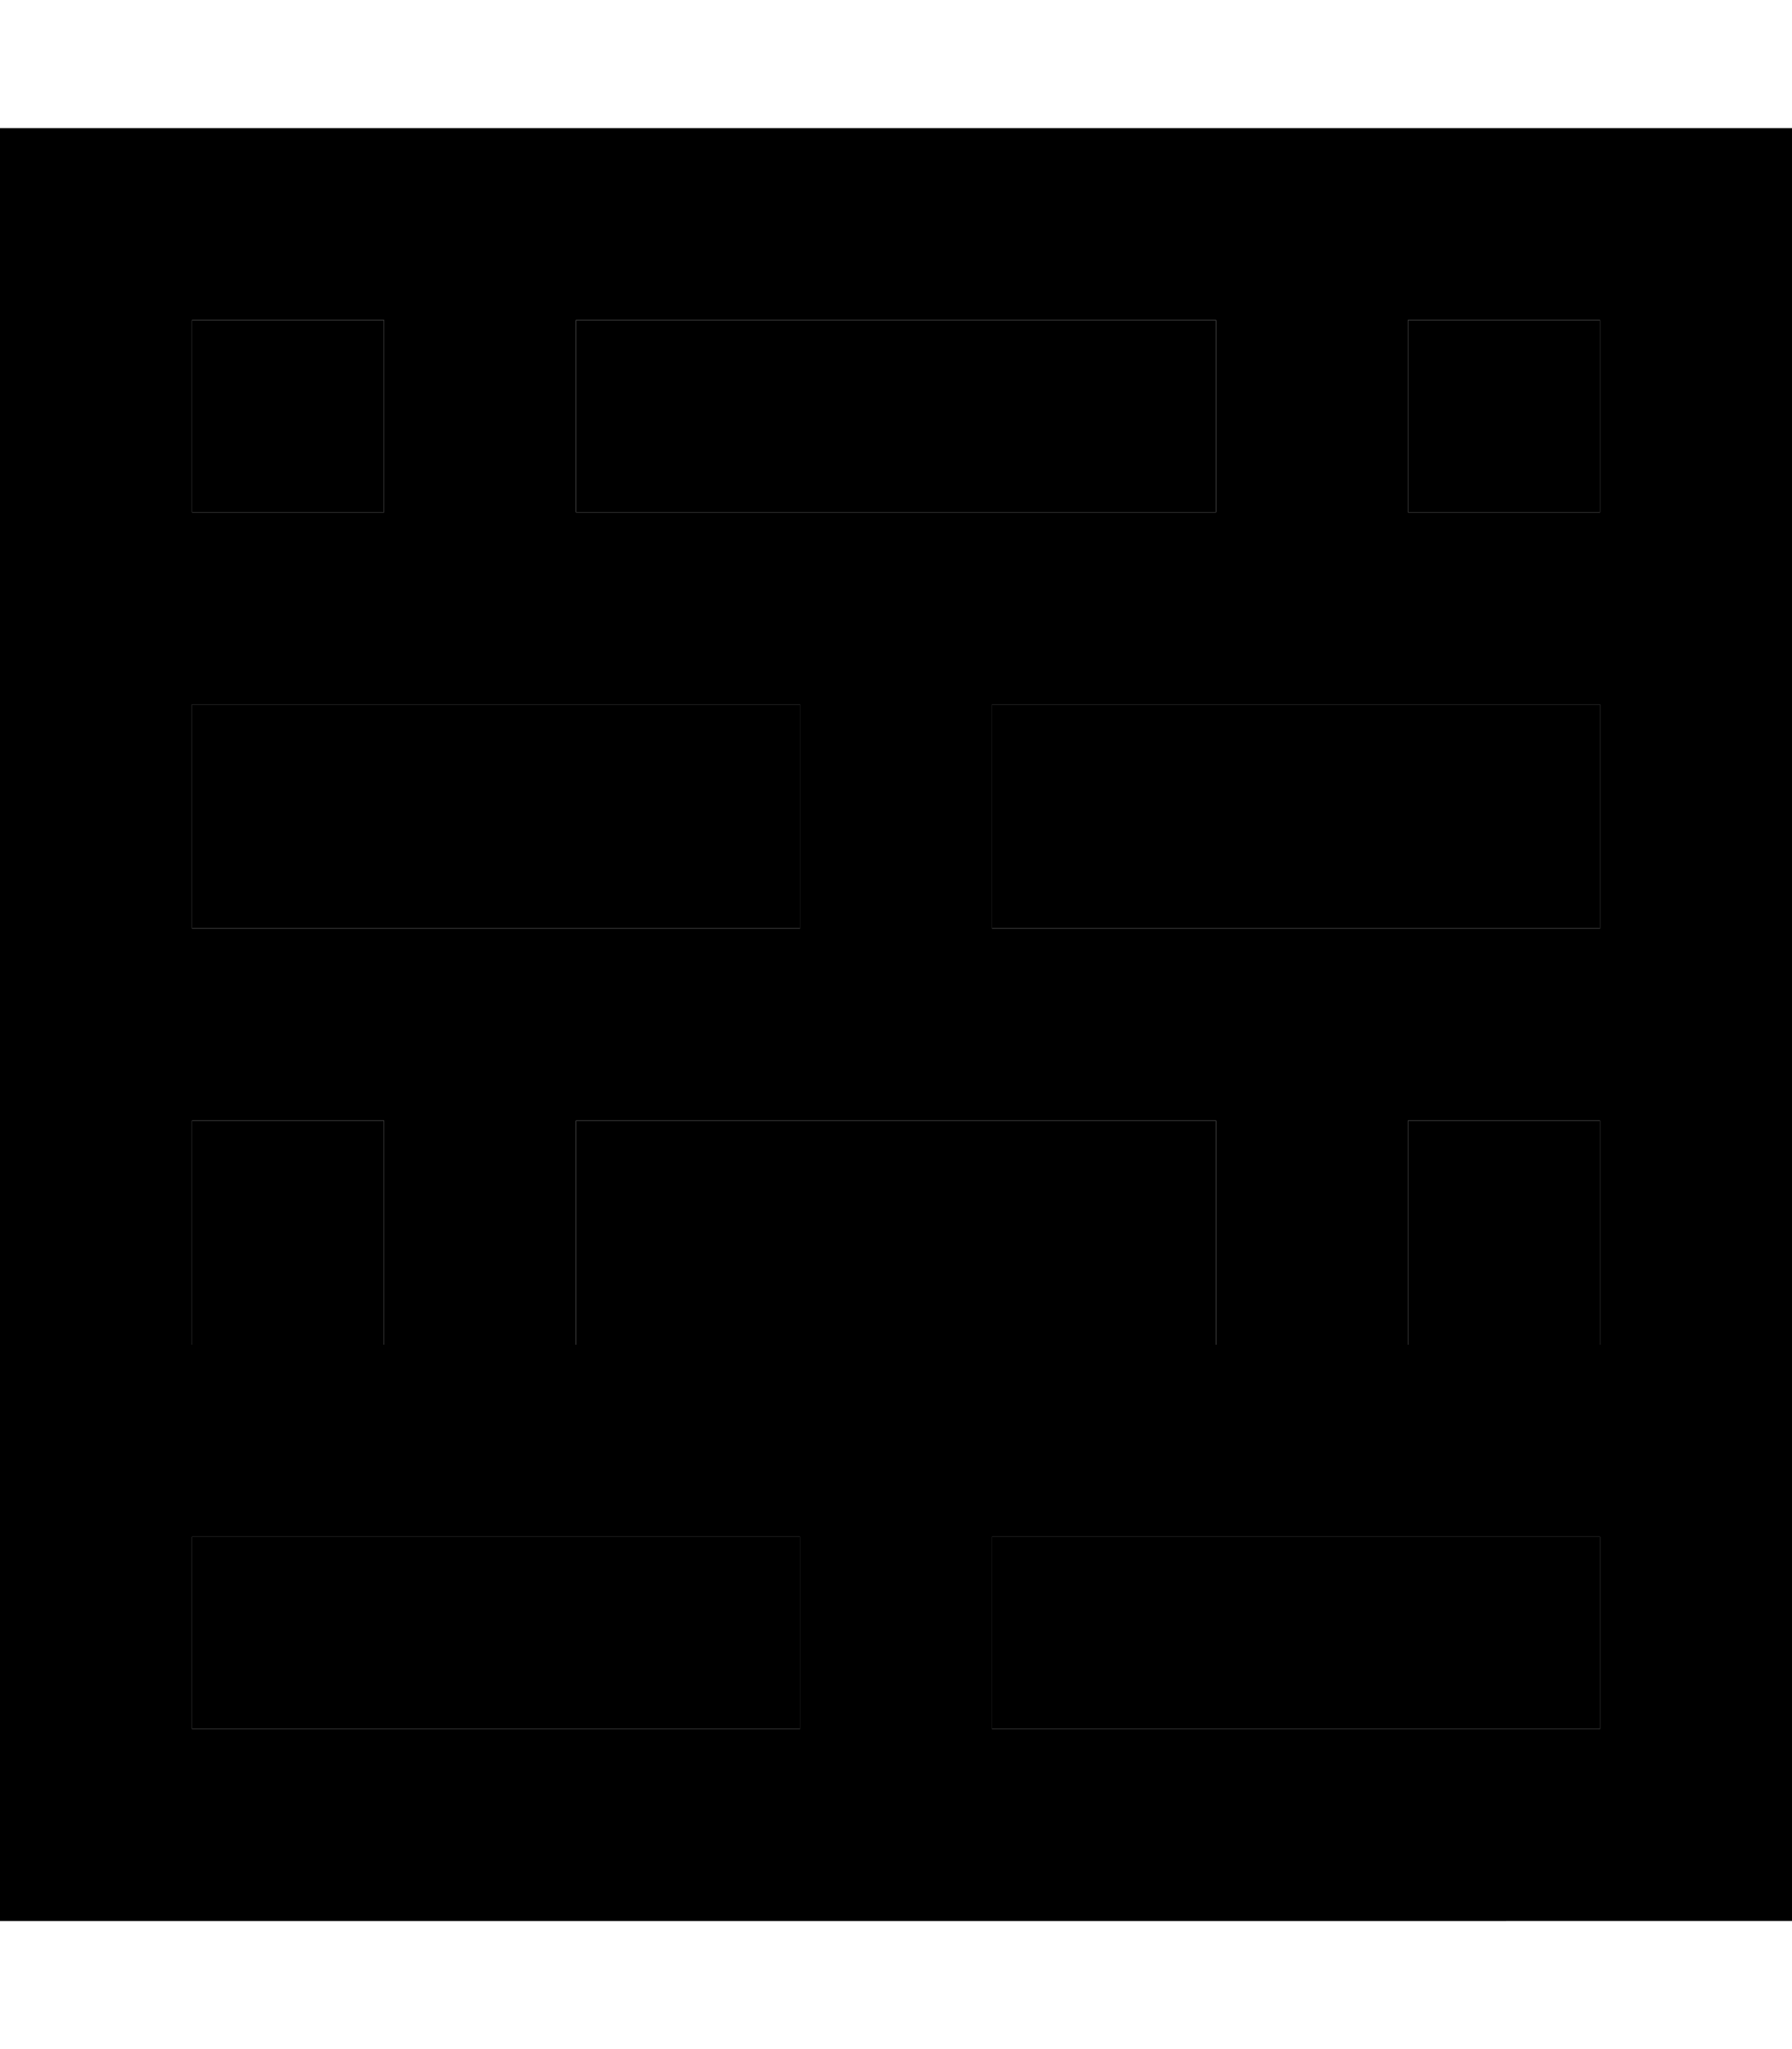 <svg xmlns="http://www.w3.org/2000/svg" viewBox="0 0 448 512"><path class="pr-icon-duotone-secondary" d="M48 80l0 48 48 0 0-48L48 80zm0 96l0 56 152 0 0-56L48 176zm0 104l0 56 48 0 0-56-48 0zm0 104l0 48 152 0 0-48-56 0-48 0-48 0zM144 80l0 48 56 0 48 0 56 0 0-48L144 80zm0 200l0 56 160 0 0-56-160 0zM248 176l0 56 152 0 0-56-152 0zm0 208l0 48 152 0 0-48-48 0-48 0-56 0zM352 80l0 48 48 0 0-48-48 0zm0 200l0 56 48 0 0-56-48 0z"/><path class="pr-icon-duotone-primary" d="M144 80l0 48 56 0 48 0 56 0 0-48L144 80zM96 128l0-48L48 80l0 48 48 0zM48 176l0 56 152 0 0-56L48 176zm0 160l48 0 0-56-48 0 0 56zm0 48l0 48 152 0 0-48-56 0-48 0-48 0zm96-48l160 0 0-56-160 0 0 56zm208 0l48 0 0-56-48 0 0 56zm48 48l-48 0-48 0-56 0 0 48 152 0 0-48zm0-208l-152 0 0 56 152 0 0-56zm0-48l0-48-48 0 0 48 48 0zM0 32l48 0 352 0 48 0 0 48 0 352 0 48-48 0L48 480 0 480l0-48L0 80 0 32z"/></svg>